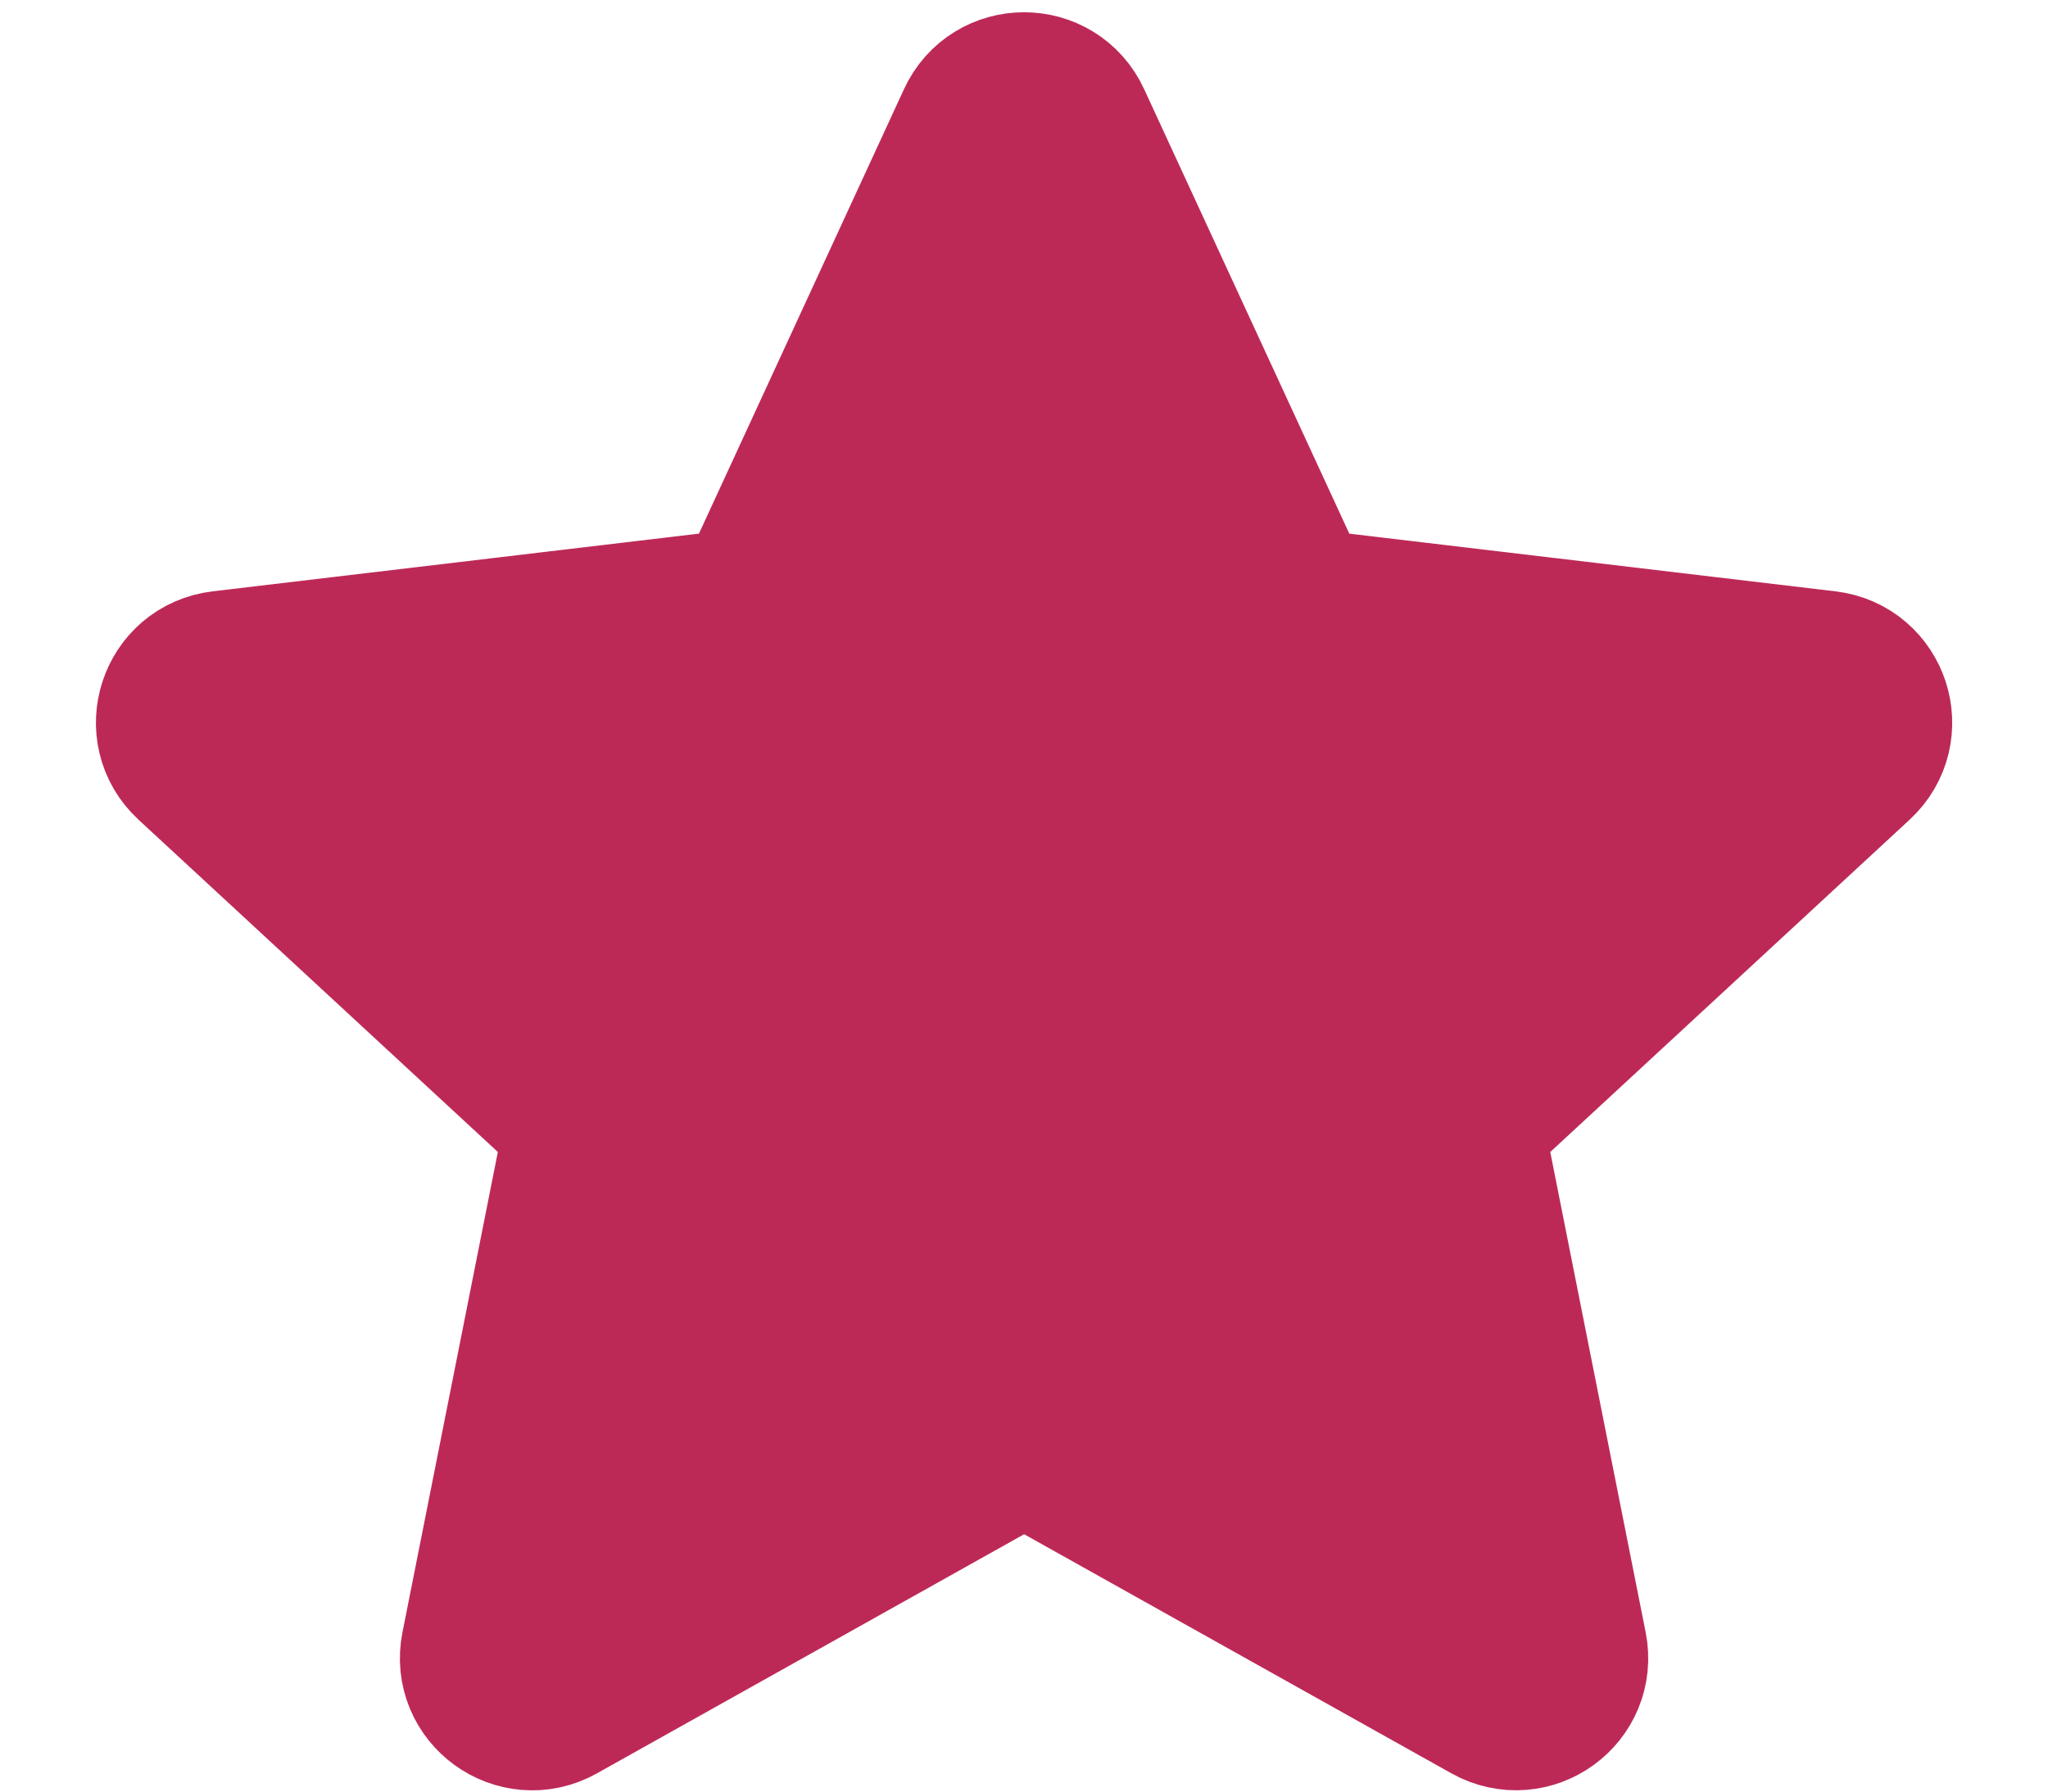 <svg width="16" height="14" viewBox="0 0 16 14" fill="none" xmlns="http://www.w3.org/2000/svg">
<path d="M1.557 5.891C1.348 5.698 1.461 5.349 1.744 5.316L5.746 4.841C5.861 4.827 5.961 4.755 6.01 4.65L7.698 0.99C7.817 0.731 8.184 0.731 8.303 0.99L9.992 4.65C10.04 4.755 10.139 4.827 10.255 4.841L14.257 5.316C14.54 5.349 14.653 5.698 14.444 5.891L11.485 8.628C11.4 8.706 11.362 8.824 11.385 8.938L12.17 12.891C12.226 13.17 11.929 13.386 11.68 13.246L8.164 11.278C8.062 11.221 7.939 11.221 7.838 11.278L4.321 13.247C4.073 13.386 3.775 13.17 3.831 12.891L4.616 8.937C4.639 8.824 4.601 8.707 4.516 8.628L1.557 5.891Z" fill="#BD2957" stroke="#BD2957" stroke-width="1.4" stroke-linecap="round" stroke-linejoin="round"/>
</svg>

